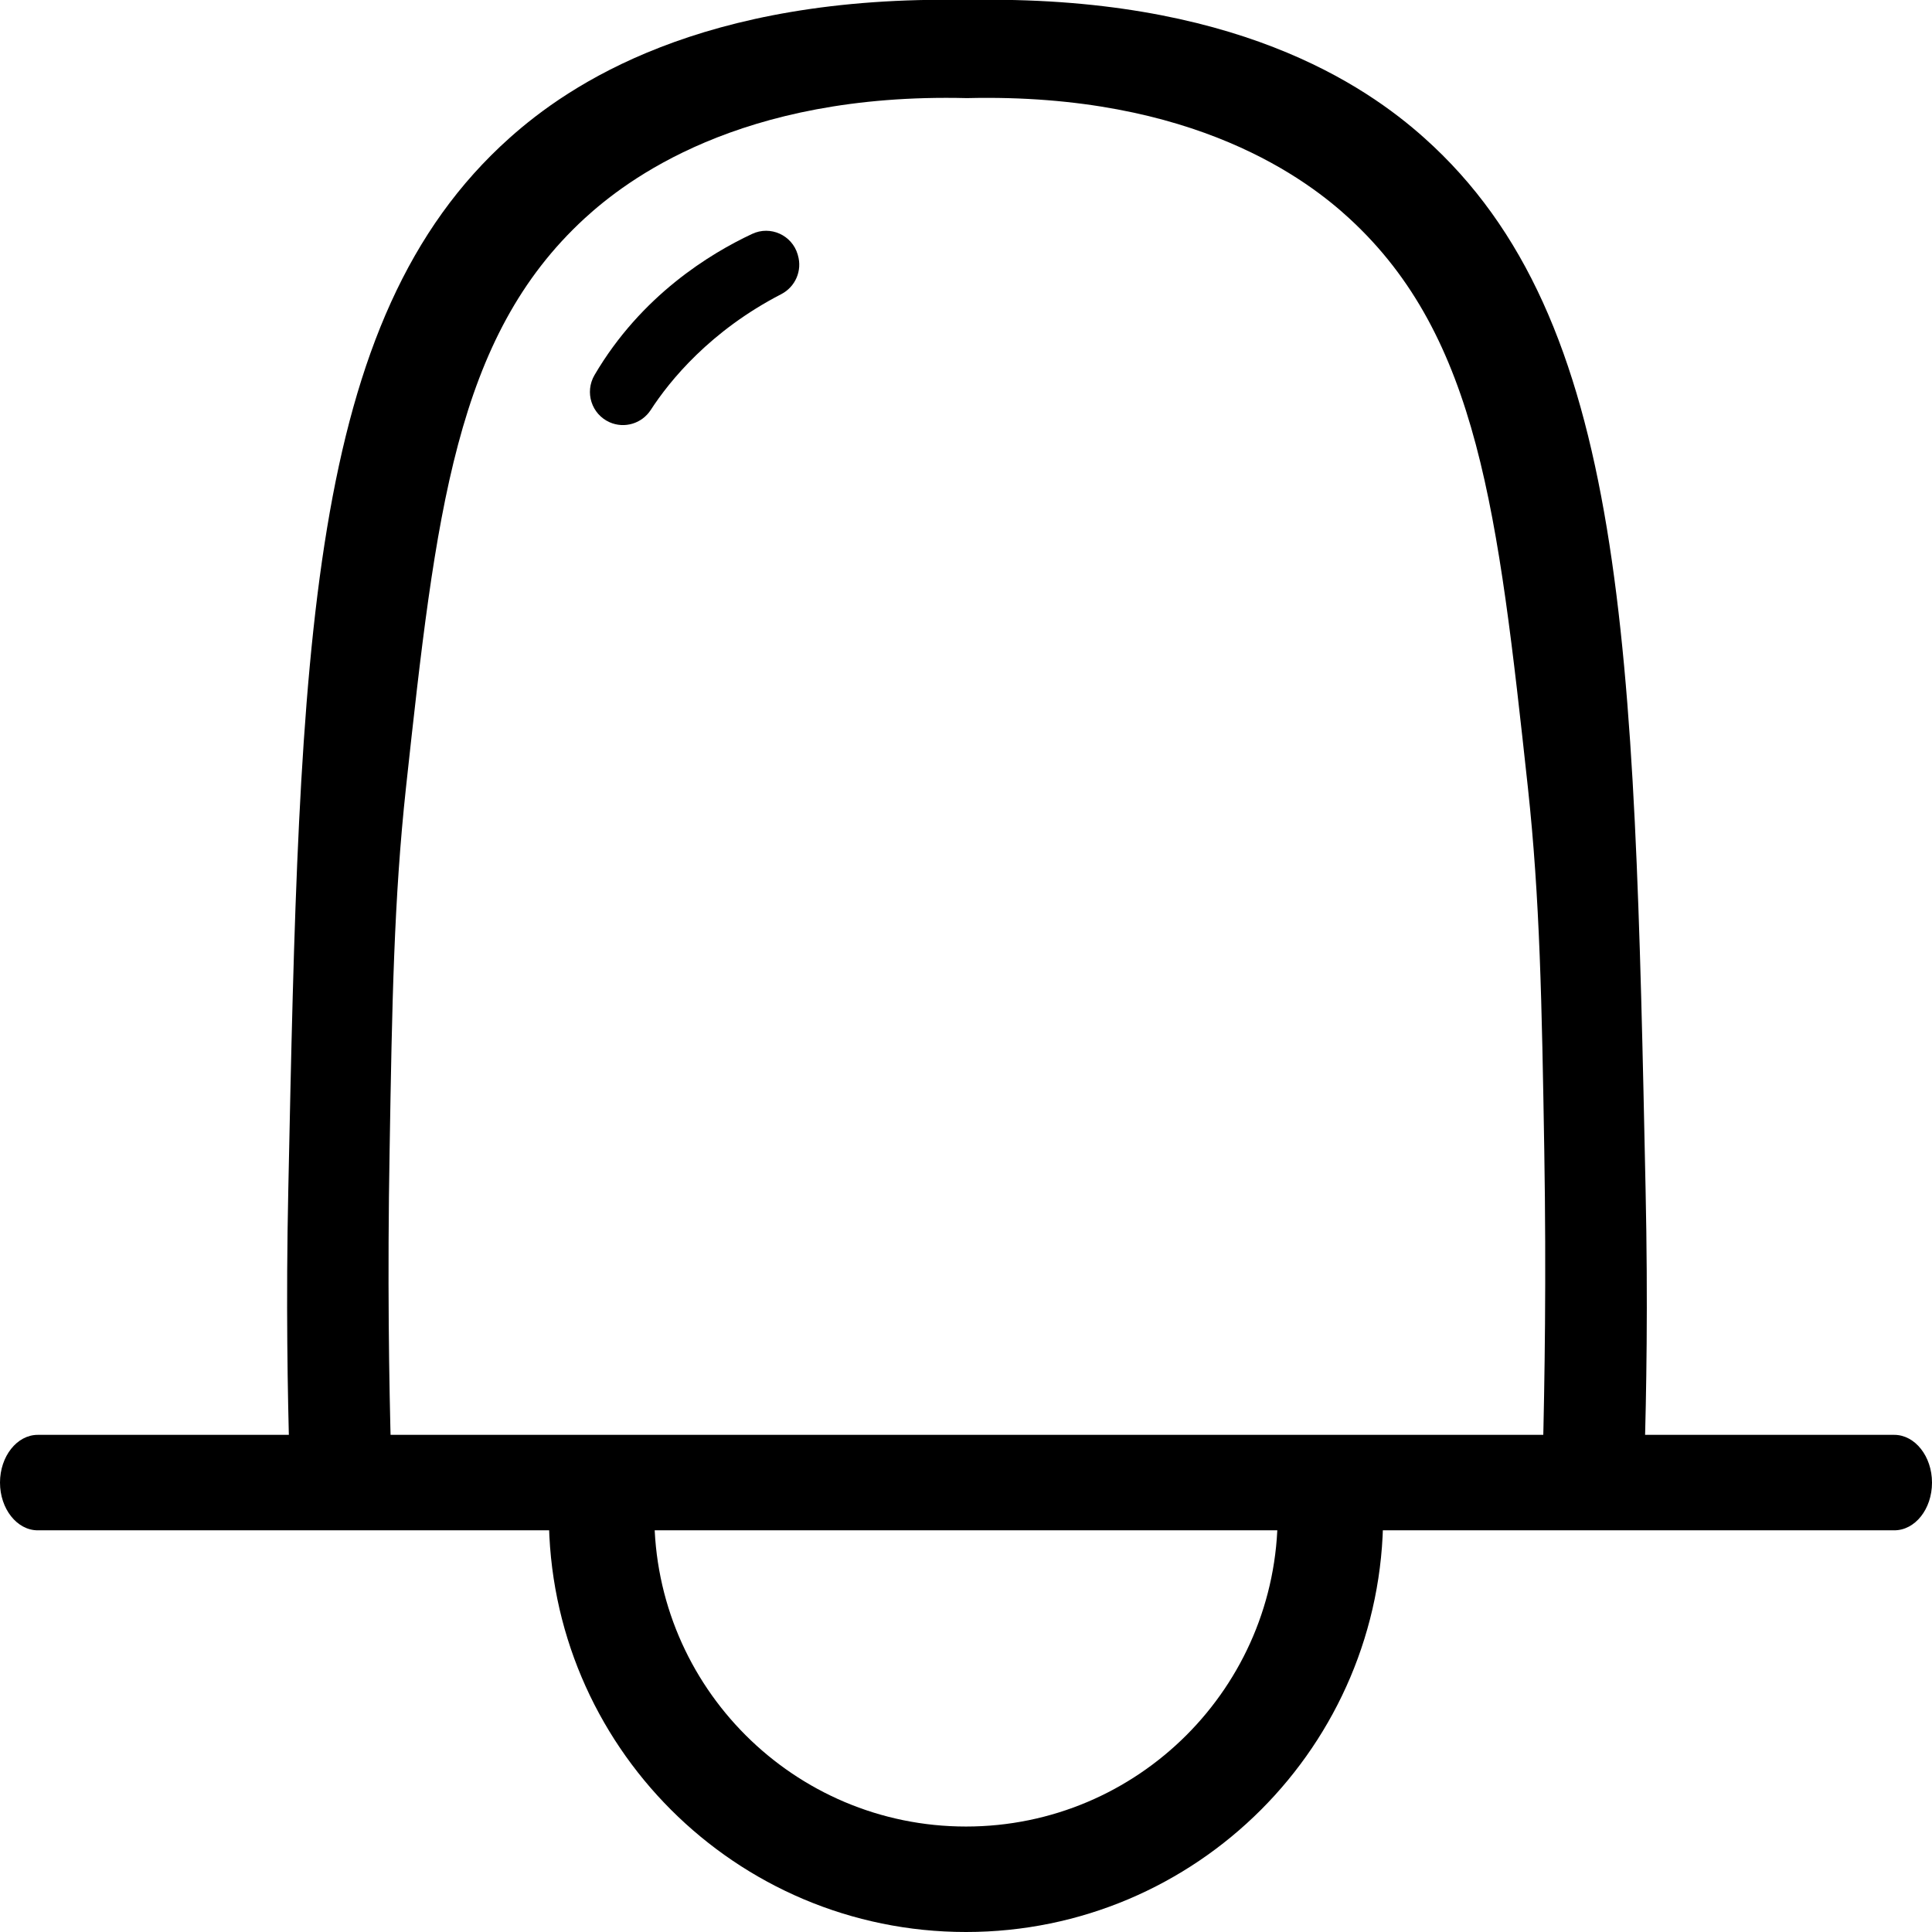 <?xml version="1.0" encoding="utf-8"?>
<!-- Generator: Adobe Illustrator 25.0.0, SVG Export Plug-In . SVG Version: 6.00 Build 0)  -->
<svg version="1.1" id="图层_1" xmlns="http://www.w3.org/2000/svg" xmlns:xlink="http://www.w3.org/1999/xlink" x="0px" y="0px"
	 viewBox="0 0 1024 1024" style="enable-background:new 0 0 1024 1024;" xml:space="preserve">
<path d="M422.9,135.3l-0.1-0.4c-3-10.3-14.5-15.5-24.2-10.9c-22,10.3-58.7,32.5-83.5,74.8c-5.3,9.1-1.6,20.7,8,25l0,0
	c7.9,3.5,17.1,0.7,21.8-6.5c10.1-15.6,31.6-42,69.2-61.4C421.6,152,425.3,143.4,422.9,135.3z"/>
<path d="M1004,811.1H20c-11,0-20-11.4-20-25.3l0,0c0-13.9,9-25.3,20-25.3h984c11,0,20,11.4,20,25.3l0,0
	C1024,799.9,1015,811.1,1004,811.1z"/>
<path d="M215.9,666.7"/>
<path d="M444.2,144.6"/>
<path d="M872.2,630.7c-6-288.1-9.7-461.5-117.3-557.6C723.7,45.2,653.8-2.9,512.5,0C371.2-2.8,301.3,45.2,270.1,73.1
	c-107.6,96.1-111.3,269.5-117.3,557.6c-1.3,60-0.3,109.3,0.6,141.2c18,0,35.9-0.1,53.9-0.1c-1.1-38.9-2-94.7-0.8-161.9
	c1.3-78.6,2.3-133.5,8.7-192.7C231,272,241.4,178.7,309.8,115.8c21.5-19.7,81.7-66.8,202.7-63.8c121.1-2.9,181.3,44.1,202.7,63.8
	c68.4,62.9,78.8,156.2,94.6,301.5c6.4,59.2,7.4,114.1,8.7,192.7c1.1,67.2,0.2,123-0.8,161.9c18,0,35.9,0.1,53.9,0.1
	C872.6,740,873.5,690.8,872.2,630.7z"/>
<path d="M967.9-403.2"/>
<path d="M677.2,802.9c0,91.2-74,165.2-165.2,165.2s-165.2-74-165.2-165.2c0-5.8,0.3-11.5,0.9-17.1h-56.1c-0.4,5.7-0.7,11.4-0.7,17.1
	c0,122.1,99,221.1,221.1,221.1s221.1-99,221.1-221.1c0-5.8-0.2-11.5-0.7-17.1h-56.1C676.9,791.4,677.2,797.1,677.2,802.9z"/>
</svg>
